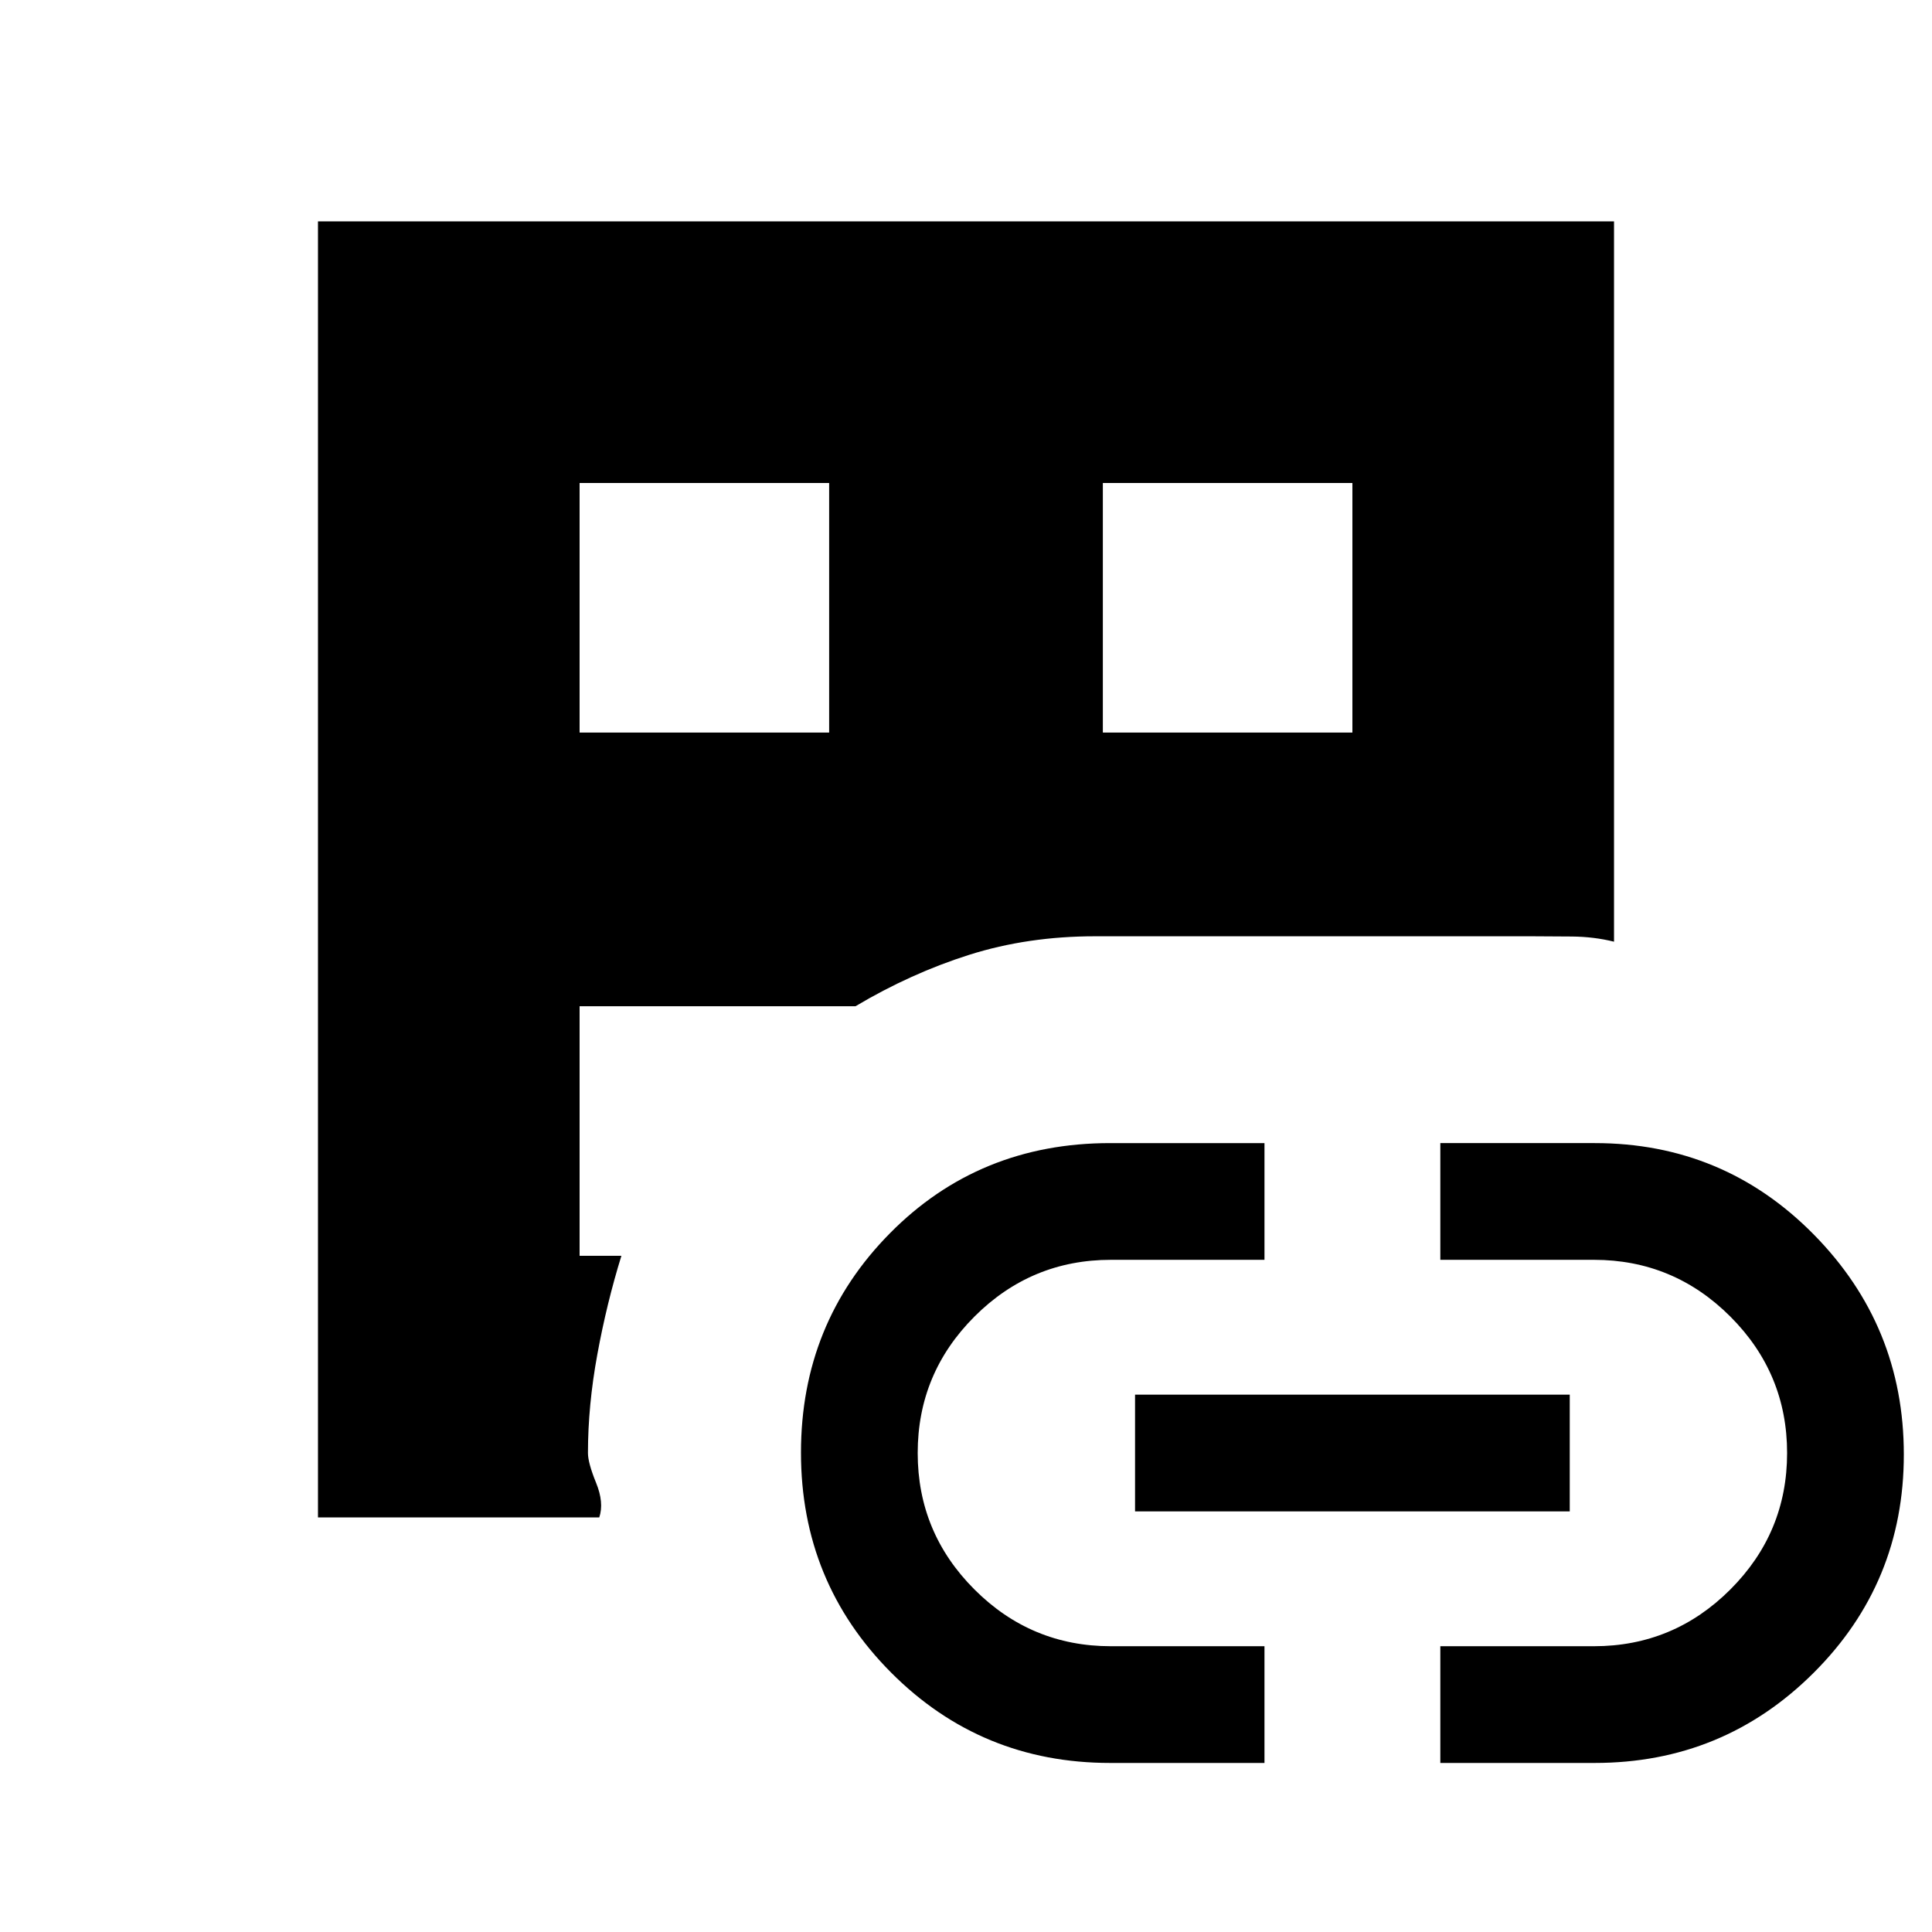 <svg xmlns="http://www.w3.org/2000/svg" height="20" viewBox="0 -960 960 960" width="20"><path d="M158-206v-644h644v357.92q-9.88-2.46-20.86-2.57-10.99-.12-19.91-.12h-217q-33.49 0-62.56 9.19-29.07 9.2-56.59 25.58H288v124h20.77q-7.31 23.62-11.96 49-4.66 25.38-4.66 49 0 4.88 4.04 14.79 4.04 9.9 1.58 17.21H158Zm130-390h124v-124H288v124ZM551.62-84q-64.12 0-108.87-44.94Q398-173.89 398-238.19q0-64.31 44.25-109.06T551.62-392h76.69v58H552q-39.6 0-67.8 28.2Q456-277.6 456-238q0 39.6 28.2 67.8Q512.4-142 552-142h76.31v58h-76.69ZM548-596h124v-124H548v124Zm16 387v-58h216v58H564ZM715.69-84v-58H792q39.6 0 67.8-28.2Q888-198.4 888-238q0-39.6-28.2-67.8Q831.6-334 792-334h-76.31v-58h76.69q64.12 0 108.87 45.42Q946-301.17 946-237.26q0 63.83-44.89 108.55Q856.23-84 792.38-84h-76.69Z"/></svg>